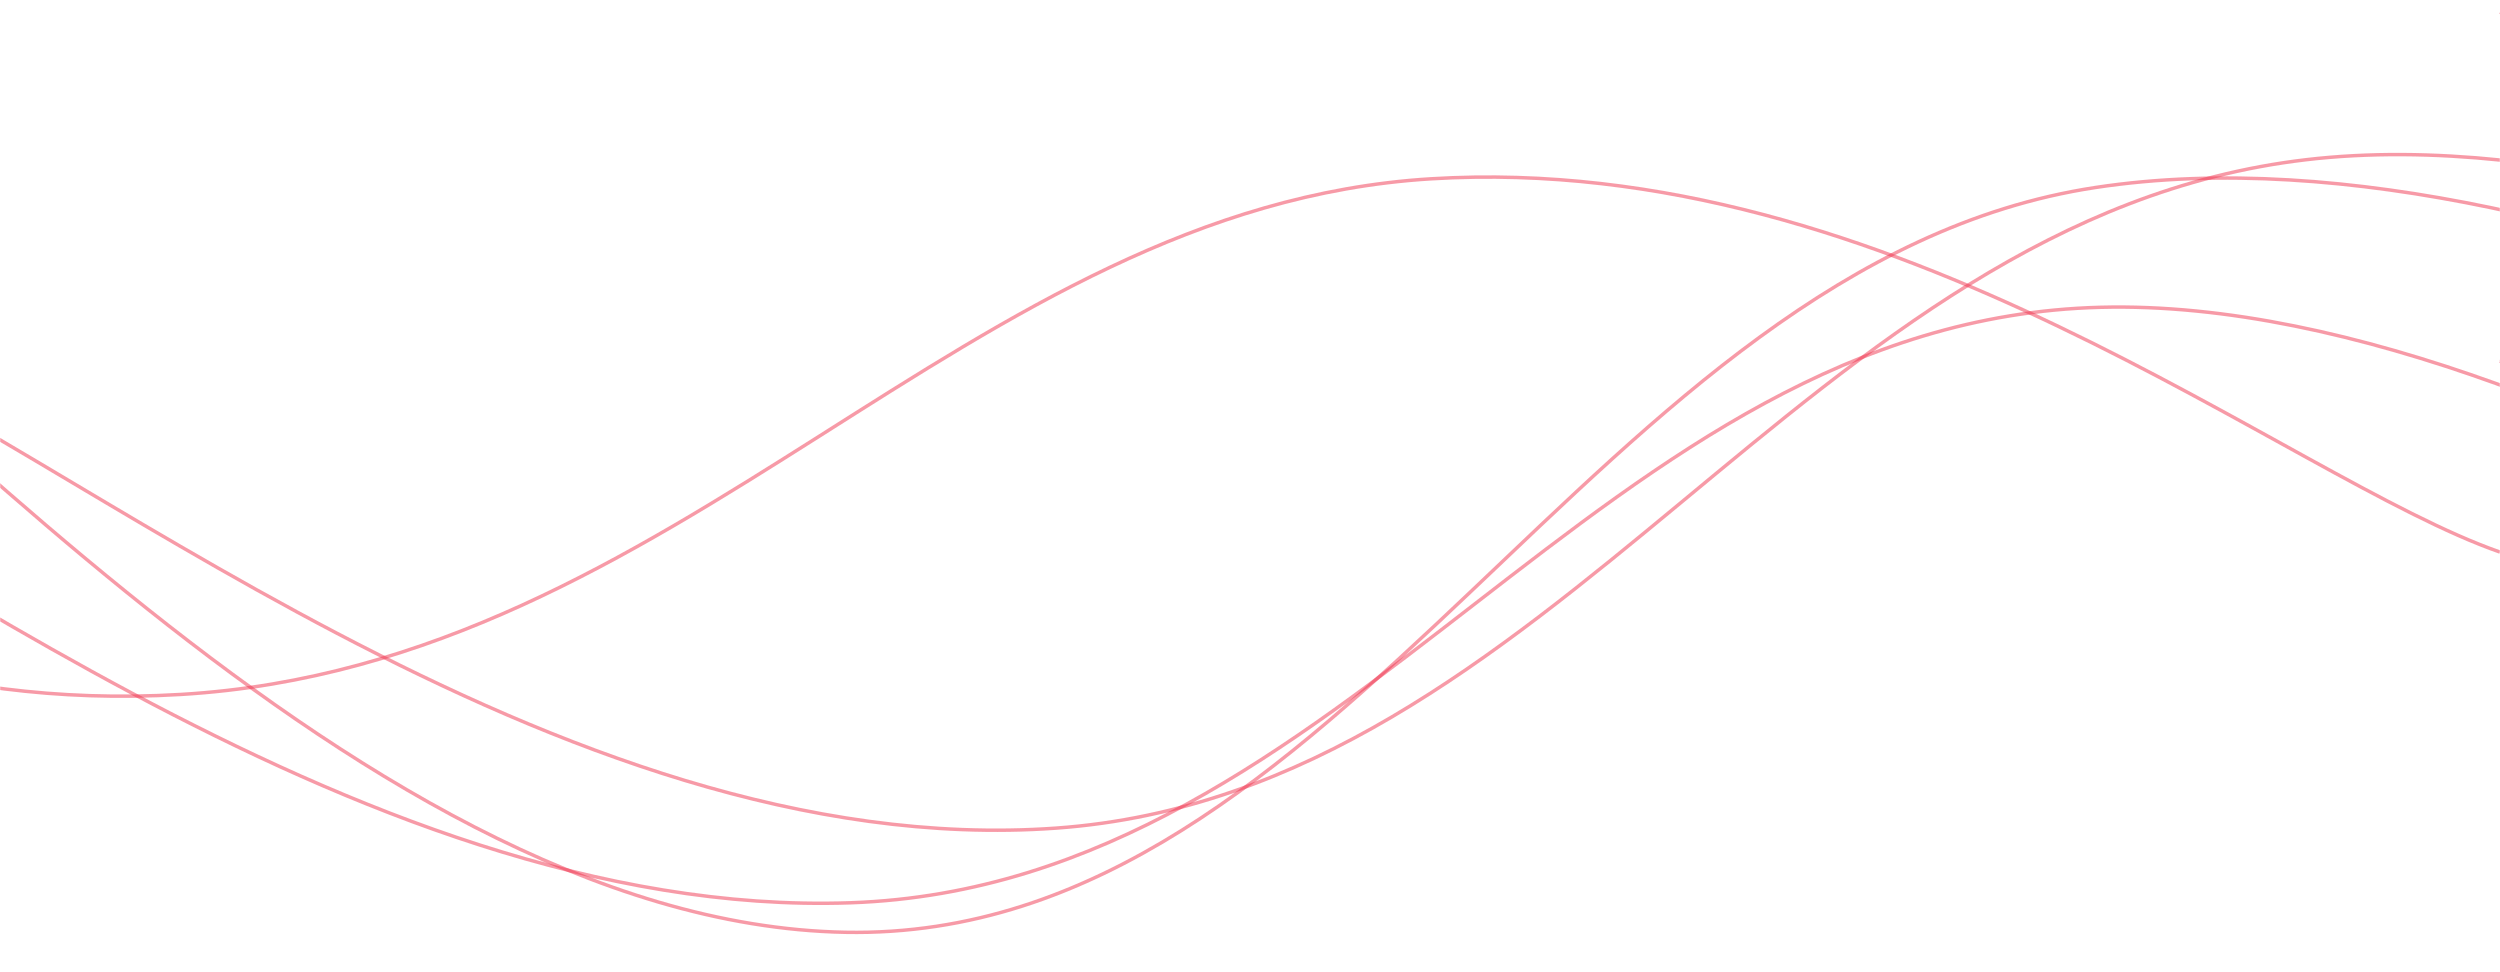 <svg xmlns="http://www.w3.org/2000/svg" version="1.1" xmlns:xlink="http://www.w3.org/1999/xlink" xmlns:svgjs="http://svgjs.dev/svgjs" width="1440" height="560" preserveAspectRatio="none" viewBox="0 0 1440 560"><g mask="url(&quot;#SvgjsMask1101&quot;)" fill="none"><path d="M -111.713,195 C 32.29,251.4 320.29,497.6 608.287,477 C 896.29,456.4 1040.29,125.8 1328.287,92 C 1616.29,58.2 2025.94,325 2048.287,308 C 2070.63,291 1561.66,67.2 1440,7" stroke="rgba(241, 55, 81, 0.5)" stroke-width="2"></path><path d="M -230.08,227 C -86.08,285.6 201.92,530 489.92,520 C 777.92,510 921.92,184.4 1209.92,177 C 1497.92,169.6 1883.9,476.8 1929.92,483 C 1975.94,489.2 1537.98,263 1440,208" stroke="rgba(241, 55, 81, 0.5)" stroke-width="2"></path><path d="M -233.023,81 C -89.02,172.2 198.98,531.6 486.977,537 C 774.98,542.4 918.98,151.8 1206.977,108 C 1494.98,64.2 1880.37,298.2 1926.977,318 C 1973.58,337.8 1537.4,229.2 1440,207" stroke="rgba(241, 55, 81, 0.5)" stroke-width="2"></path><path d="M -1335.839,289 C -1191.84,269 -903.84,166.8 -615.839,189 C -327.84,211.2 -183.84,417.2 104.161,400 C 392.16,382.8 556.99,119.4 824.161,103 C 1091.33,86.6 1316.83,275 1440,318" stroke="rgba(241, 55, 81, 0.5)" stroke-width="2"></path></g><defs><mask id="SvgjsMask1101"><rect width="1440" height="560" fill="#ffffff"></rect></mask></defs></svg>